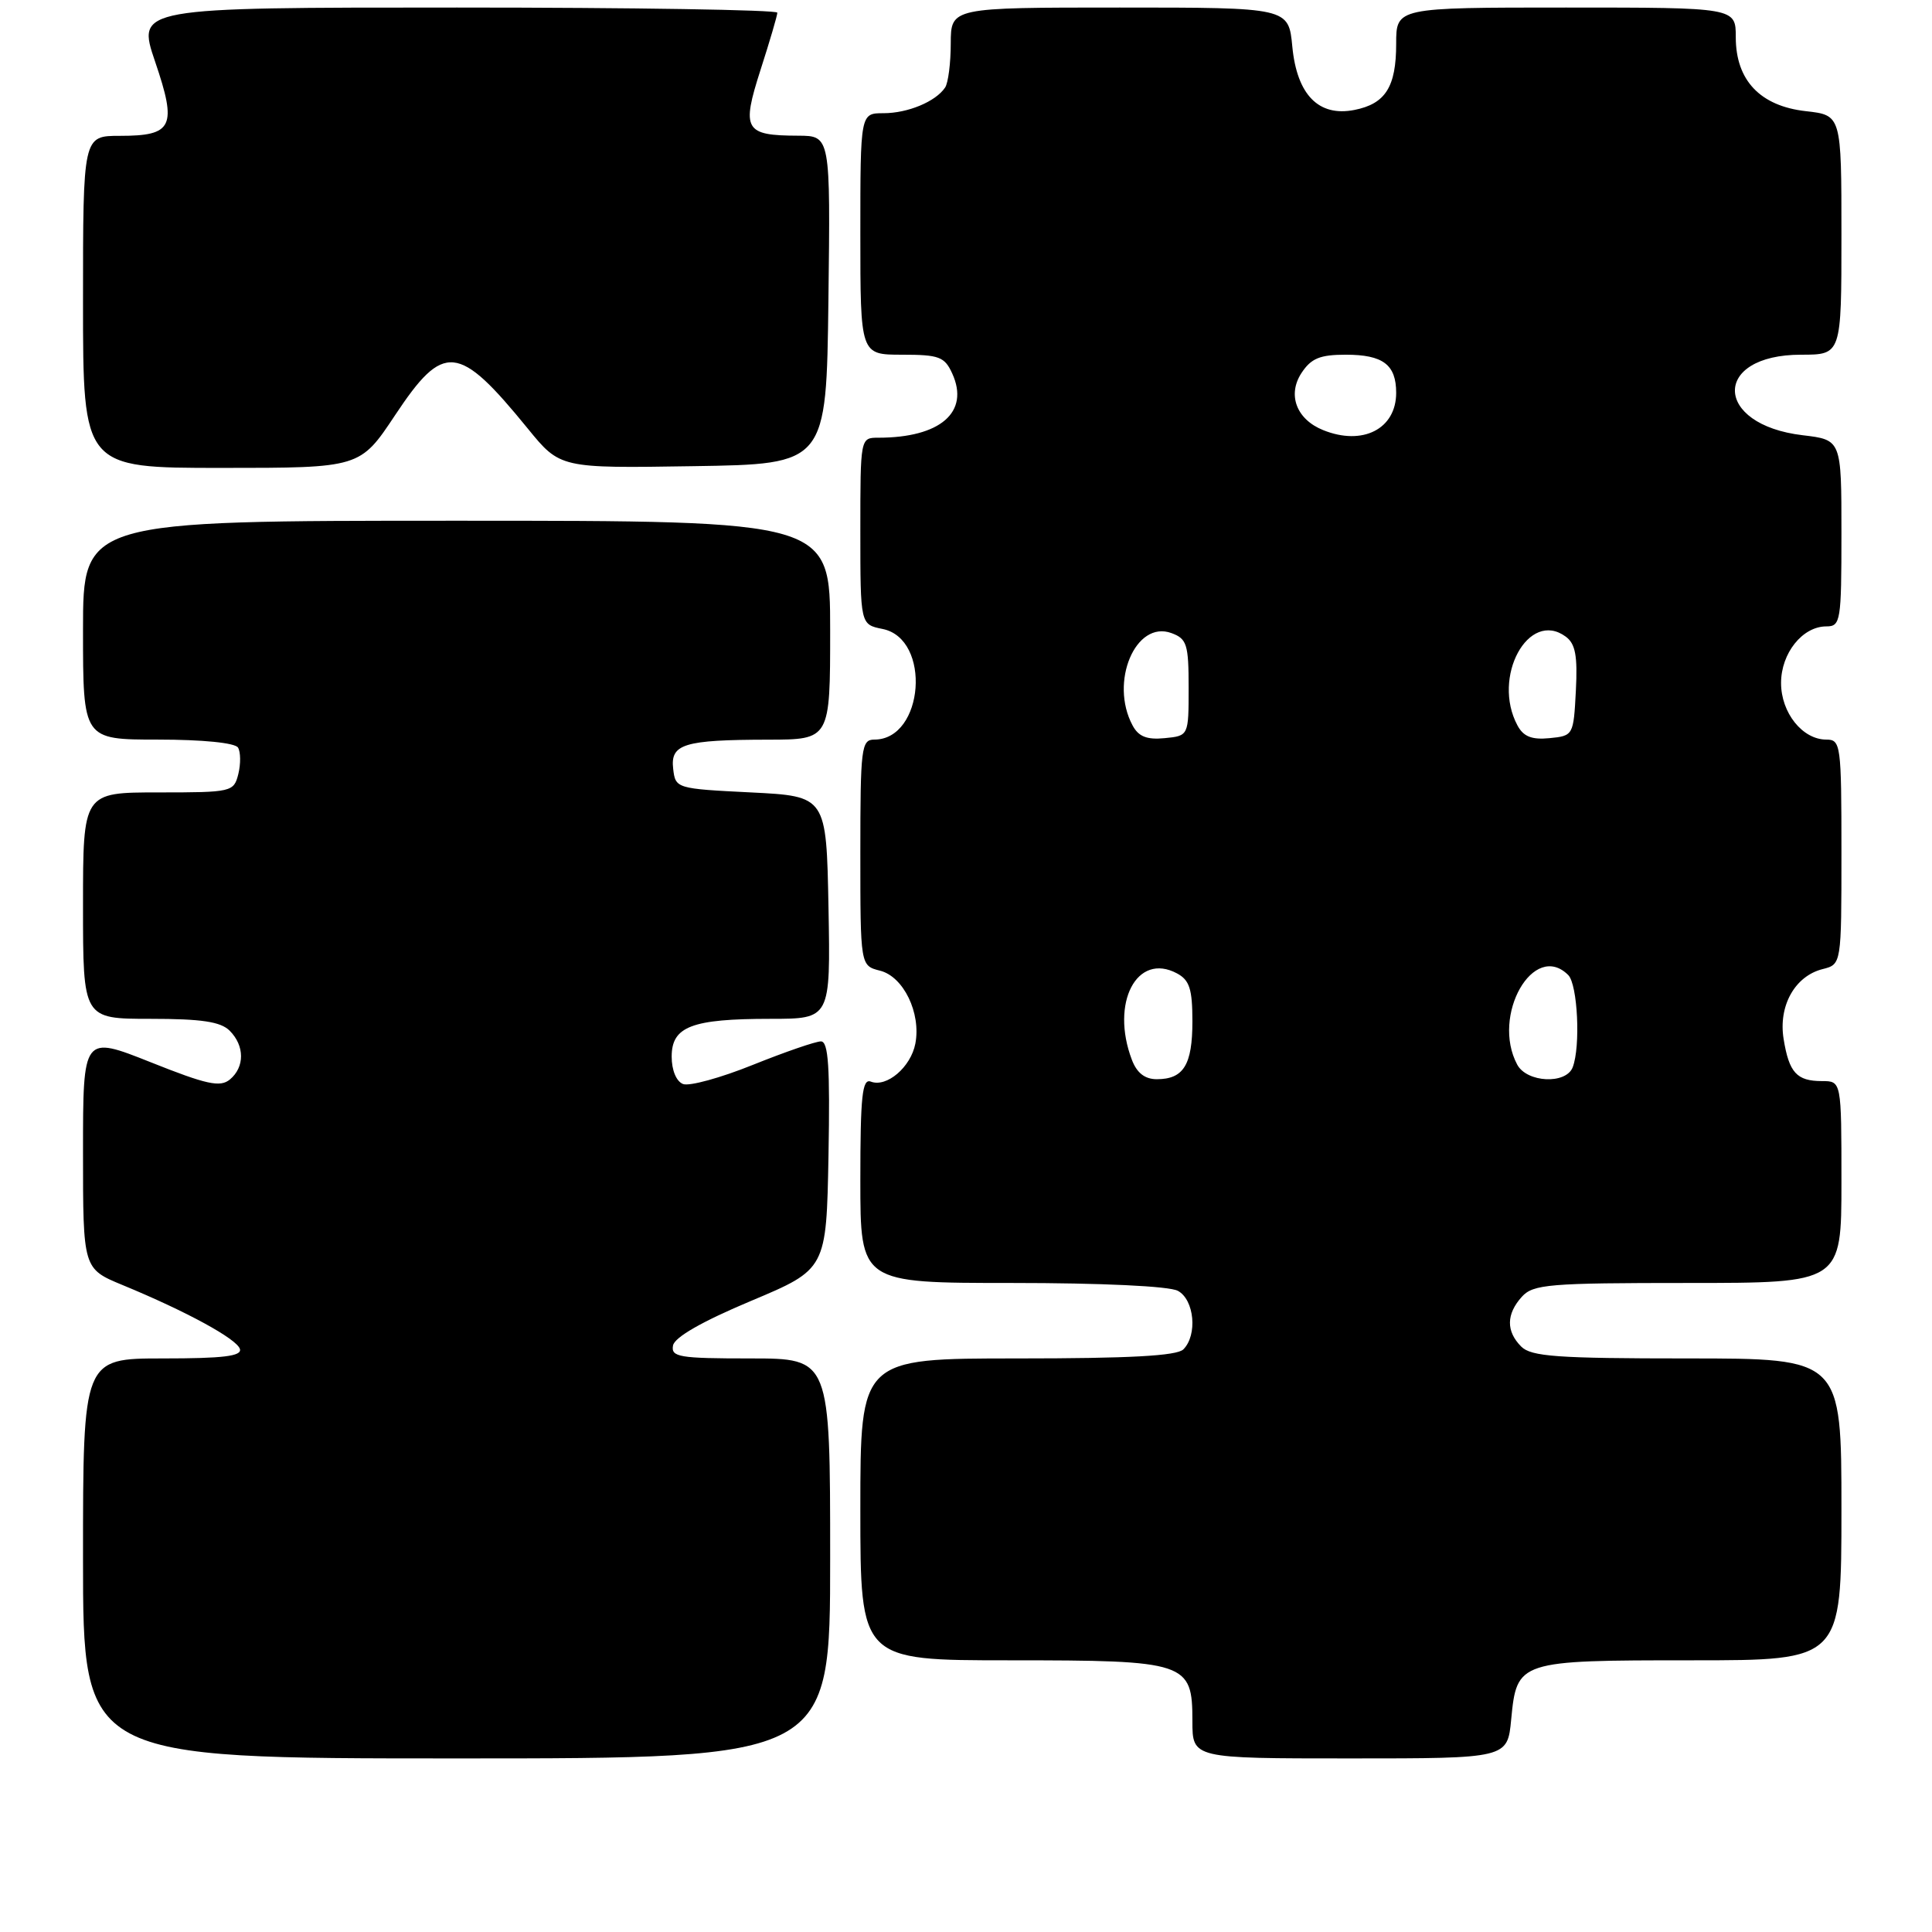 <?xml version="1.0" encoding="UTF-8" standalone="no"?>
<!DOCTYPE svg PUBLIC "-//W3C//DTD SVG 1.1//EN" "http://www.w3.org/Graphics/SVG/1.1/DTD/svg11.dtd" >
<svg xmlns="http://www.w3.org/2000/svg" xmlns:xlink="http://www.w3.org/1999/xlink" version="1.1" viewBox="0 0 256 256">
 <g >
 <path fill="currentColor"
d=" M 110.00 206.50 C 110.00 180.00 110.00 180.00 99.43 180.00 C 89.98 180.00 88.89 179.82 89.18 178.28 C 89.40 177.18 93.05 175.09 99.51 172.38 C 109.50 168.18 109.50 168.18 109.78 153.09 C 109.99 141.38 109.77 138.00 108.78 137.99 C 108.07 137.99 104.02 139.39 99.76 141.10 C 95.50 142.82 91.34 143.96 90.51 143.64 C 89.62 143.30 89.00 141.81 89.00 140.01 C 89.00 136.01 91.65 135.00 102.09 135.00 C 110.05 135.00 110.05 135.00 109.78 120.25 C 109.50 105.50 109.50 105.50 99.50 105.00 C 89.60 104.51 89.50 104.47 89.20 101.88 C 88.81 98.58 90.60 98.03 101.75 98.01 C 110.00 98.00 110.00 98.00 110.00 83.50 C 110.00 69.00 110.00 69.00 60.50 69.00 C 11.00 69.00 11.00 69.00 11.00 83.50 C 11.00 98.00 11.00 98.00 20.94 98.00 C 26.85 98.00 31.15 98.43 31.54 99.06 C 31.89 99.64 31.91 101.21 31.58 102.56 C 30.98 104.94 30.73 105.00 20.98 105.00 C 11.00 105.00 11.00 105.00 11.00 120.00 C 11.00 135.00 11.00 135.00 19.93 135.00 C 26.71 135.00 29.23 135.38 30.43 136.57 C 32.43 138.57 32.44 141.39 30.46 143.04 C 29.17 144.10 27.40 143.72 19.96 140.75 C 11.00 137.19 11.00 137.19 11.00 152.65 C 11.00 168.11 11.00 168.11 16.25 170.28 C 24.75 173.79 31.38 177.41 31.79 178.75 C 32.07 179.70 29.58 180.00 21.58 180.00 C 11.00 180.00 11.00 180.00 11.00 206.50 C 11.00 233.00 11.00 233.00 60.50 233.00 C 110.00 233.00 110.00 233.00 110.00 206.50 Z  M 200.24 227.83 C 200.99 220.06 201.17 220.00 224.19 220.00 C 244.00 220.00 244.00 220.00 244.00 200.00 C 244.00 180.00 244.00 180.00 223.57 180.00 C 206.33 180.00 202.90 179.75 201.57 178.43 C 199.55 176.40 199.58 174.13 201.65 171.83 C 203.16 170.17 205.22 170.00 223.65 170.00 C 244.00 170.00 244.00 170.00 244.00 156.62 C 244.00 143.25 244.00 143.25 241.42 143.25 C 238.08 143.25 237.06 142.13 236.34 137.68 C 235.62 133.29 237.83 129.33 241.51 128.41 C 244.00 127.78 244.00 127.78 244.00 112.89 C 244.00 98.67 243.91 98.00 242.00 98.00 C 238.84 98.00 236.00 94.45 236.00 90.50 C 236.00 86.55 238.84 83.00 242.00 83.00 C 243.89 83.00 244.00 82.33 244.00 70.64 C 244.00 58.28 244.00 58.28 238.86 57.67 C 227.02 56.27 226.84 47.00 238.65 47.00 C 244.00 47.00 244.00 47.00 244.00 31.13 C 244.00 15.26 244.00 15.26 239.28 14.73 C 233.23 14.05 230.00 10.64 230.00 4.94 C 230.00 1.00 230.00 1.00 207.50 1.00 C 185.00 1.00 185.00 1.00 185.00 5.81 C 185.00 11.51 183.58 13.76 179.46 14.57 C 174.73 15.50 171.86 12.57 171.24 6.19 C 170.75 1.00 170.75 1.00 148.37 1.00 C 126.00 1.00 126.00 1.00 125.98 5.75 C 125.98 8.36 125.64 11.00 125.23 11.60 C 123.99 13.46 120.29 15.00 117.07 15.00 C 114.00 15.00 114.00 15.00 114.00 31.00 C 114.00 47.00 114.00 47.00 119.52 47.00 C 124.44 47.00 125.17 47.27 126.18 49.50 C 128.51 54.61 124.60 58.00 116.37 58.00 C 114.00 58.00 114.00 58.02 114.00 70.38 C 114.00 82.75 114.00 82.75 116.94 83.34 C 123.45 84.64 122.45 98.00 115.85 98.00 C 114.13 98.00 114.00 99.09 114.00 112.98 C 114.00 127.96 114.00 127.96 116.61 128.62 C 119.72 129.40 122.06 134.23 121.29 138.28 C 120.69 141.40 117.49 144.13 115.39 143.32 C 114.25 142.88 114.00 145.21 114.00 156.39 C 114.00 170.00 114.00 170.00 134.07 170.00 C 145.99 170.00 154.92 170.42 156.07 171.04 C 158.26 172.21 158.70 176.90 156.80 178.80 C 155.94 179.66 149.64 180.00 134.80 180.00 C 114.00 180.00 114.00 180.00 114.00 200.00 C 114.00 220.00 114.00 220.00 133.78 220.00 C 157.29 220.00 158.00 220.24 158.00 228.06 C 158.00 233.00 158.00 233.00 178.87 233.00 C 199.75 233.00 199.75 233.00 200.24 227.83 Z  M 52.36 55.00 C 58.80 45.31 60.73 45.50 69.92 56.77 C 74.22 62.05 74.22 62.05 91.86 61.77 C 109.50 61.50 109.50 61.50 109.77 39.75 C 110.04 18.00 110.04 18.00 105.77 17.98 C 98.65 17.96 98.22 17.21 100.78 9.24 C 102.00 5.45 103.00 2.05 103.00 1.68 C 103.00 1.31 83.90 1.00 60.56 1.00 C 18.12 1.00 18.12 1.00 20.55 8.16 C 23.49 16.79 22.91 18.00 15.88 18.00 C 11.00 18.00 11.00 18.00 11.00 40.00 C 11.00 62.00 11.00 62.00 29.35 62.00 C 47.71 62.00 47.71 62.00 52.36 55.00 Z  M 149.98 140.43 C 147.11 132.89 150.64 126.13 155.96 128.98 C 157.62 129.87 158.00 131.06 158.00 135.34 C 158.00 141.10 156.83 143.00 153.28 143.00 C 151.70 143.00 150.64 142.17 149.98 140.43 Z  M 201.04 141.07 C 197.56 134.57 203.23 124.63 207.80 129.20 C 209.05 130.45 209.45 138.67 208.39 141.42 C 207.51 143.71 202.32 143.46 201.04 141.07 Z  M 150.07 96.12 C 146.99 90.38 150.47 82.13 155.23 83.89 C 157.27 84.64 157.50 85.39 157.50 91.11 C 157.50 97.50 157.50 97.50 154.32 97.81 C 151.96 98.04 150.86 97.60 150.07 96.12 Z  M 201.07 96.12 C 197.64 89.73 202.53 80.74 207.46 84.35 C 208.75 85.29 209.05 86.88 208.81 91.53 C 208.50 97.43 208.47 97.50 205.32 97.81 C 202.96 98.04 201.86 97.60 201.07 96.12 Z  M 175.32 56.99 C 171.79 55.57 170.56 52.32 172.45 49.43 C 173.73 47.48 174.90 47.00 178.32 47.00 C 183.26 47.00 185.00 48.32 185.00 52.05 C 185.00 56.84 180.56 59.11 175.32 56.99 Z "/>
</g>
</svg>